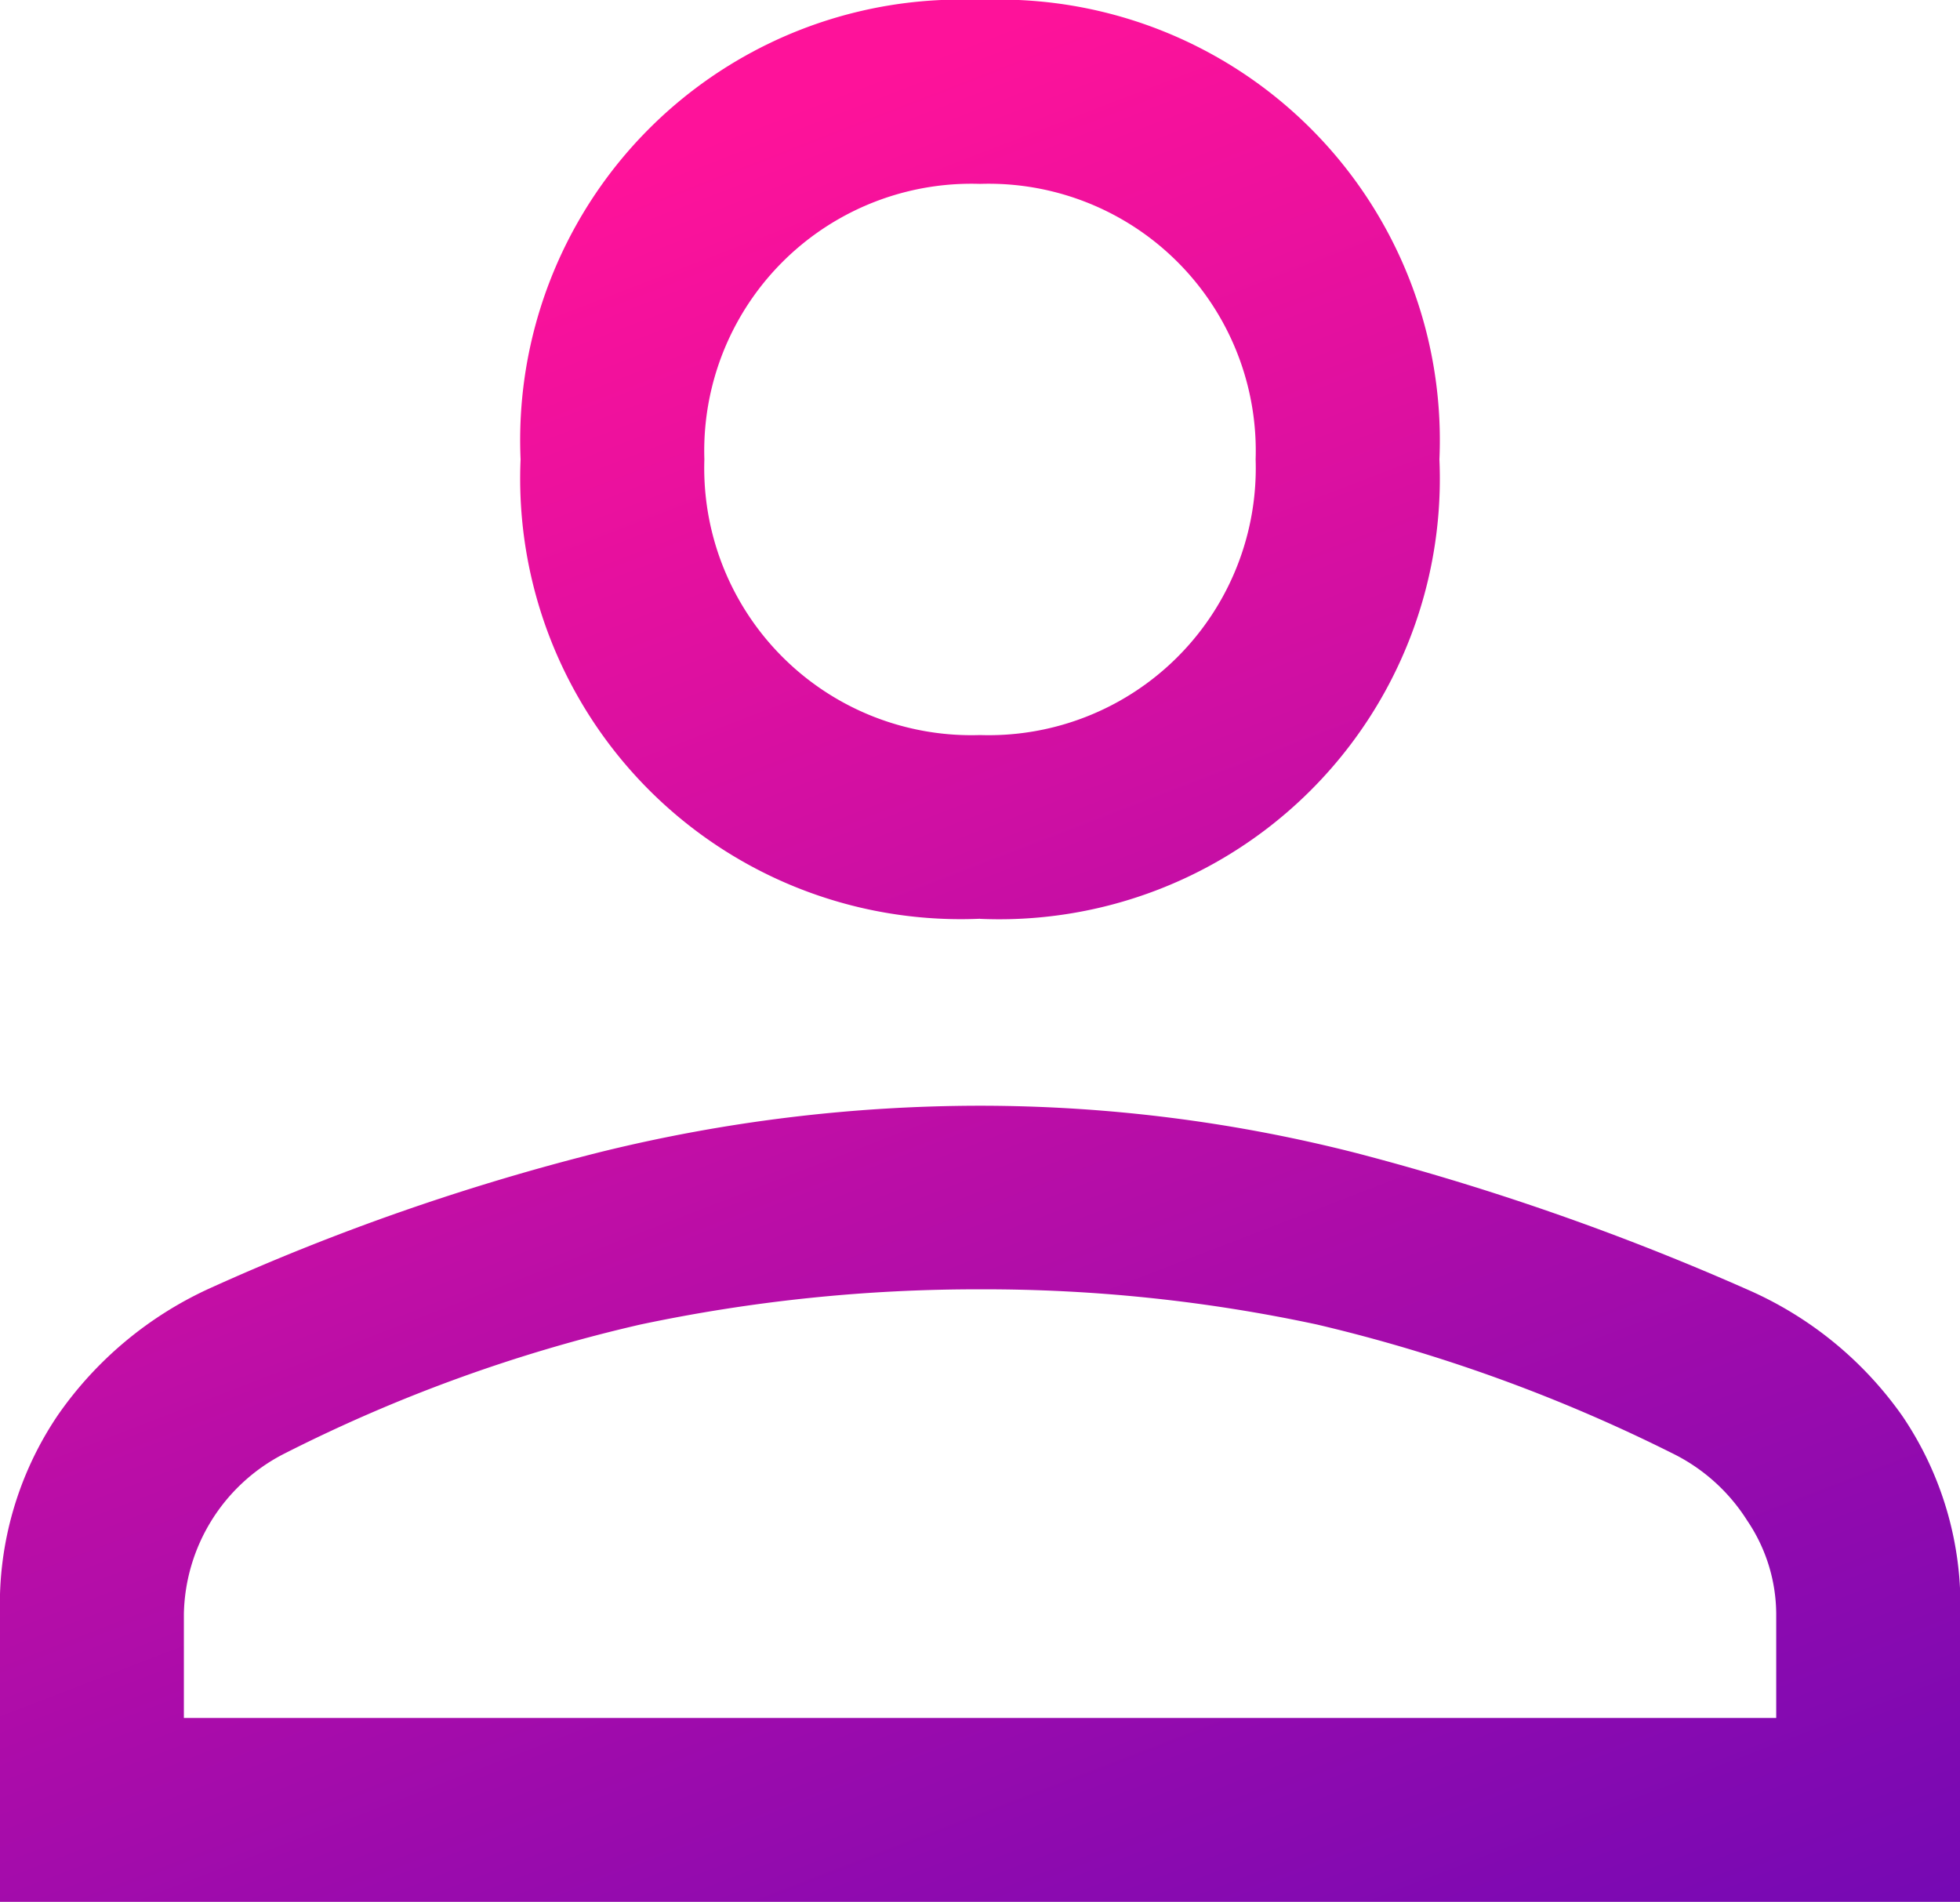 <svg xmlns="http://www.w3.org/2000/svg" xmlns:xlink="http://www.w3.org/1999/xlink" width="20.252" height="19.651" viewBox="0 0 20.252 19.651">
  <defs>
    <linearGradient id="linear-gradient" x1="0.5" x2="1" y2="1.154" gradientUnits="objectBoundingBox">
      <stop offset="0" stop-color="#fe129a"/>
      <stop offset="1" stop-color="#5f07b8"/>
    </linearGradient>
  </defs>
  <path id="Path_45" data-name="Path 45" d="M10.126,9.493A4.552,4.552,0,0,1,5.379,4.747,4.552,4.552,0,0,1,10.126,0a4.552,4.552,0,0,1,4.747,4.747,4.552,4.552,0,0,1-4.747,4.747M0,19.651V16.676a3.483,3.483,0,0,1,.6-2.057,3.86,3.86,0,0,1,1.551-1.3A23.779,23.779,0,0,1,6.218,11.9a16.436,16.436,0,0,1,3.908-.475,15.734,15.734,0,0,1,3.892.49,26.526,26.526,0,0,1,4.048,1.414,3.824,3.824,0,0,1,1.589,1.3,3.476,3.476,0,0,1,.6,2.052v2.975Zm1.9-1.9H18.353V16.676a1.732,1.732,0,0,0-.3-.965,1.905,1.905,0,0,0-.744-.68,16.8,16.8,0,0,0-3.7-1.345,16.387,16.387,0,0,0-3.481-.364,16.832,16.832,0,0,0-3.512.364,16.072,16.072,0,0,0-3.7,1.345A1.9,1.9,0,0,0,1.9,16.676ZM10.126,7.595a2.76,2.76,0,0,0,2.848-2.848A2.76,2.76,0,0,0,10.126,1.9,2.76,2.76,0,0,0,7.278,4.747a2.76,2.76,0,0,0,2.848,2.848" fill="url(#linear-gradient)"/>
</svg>
